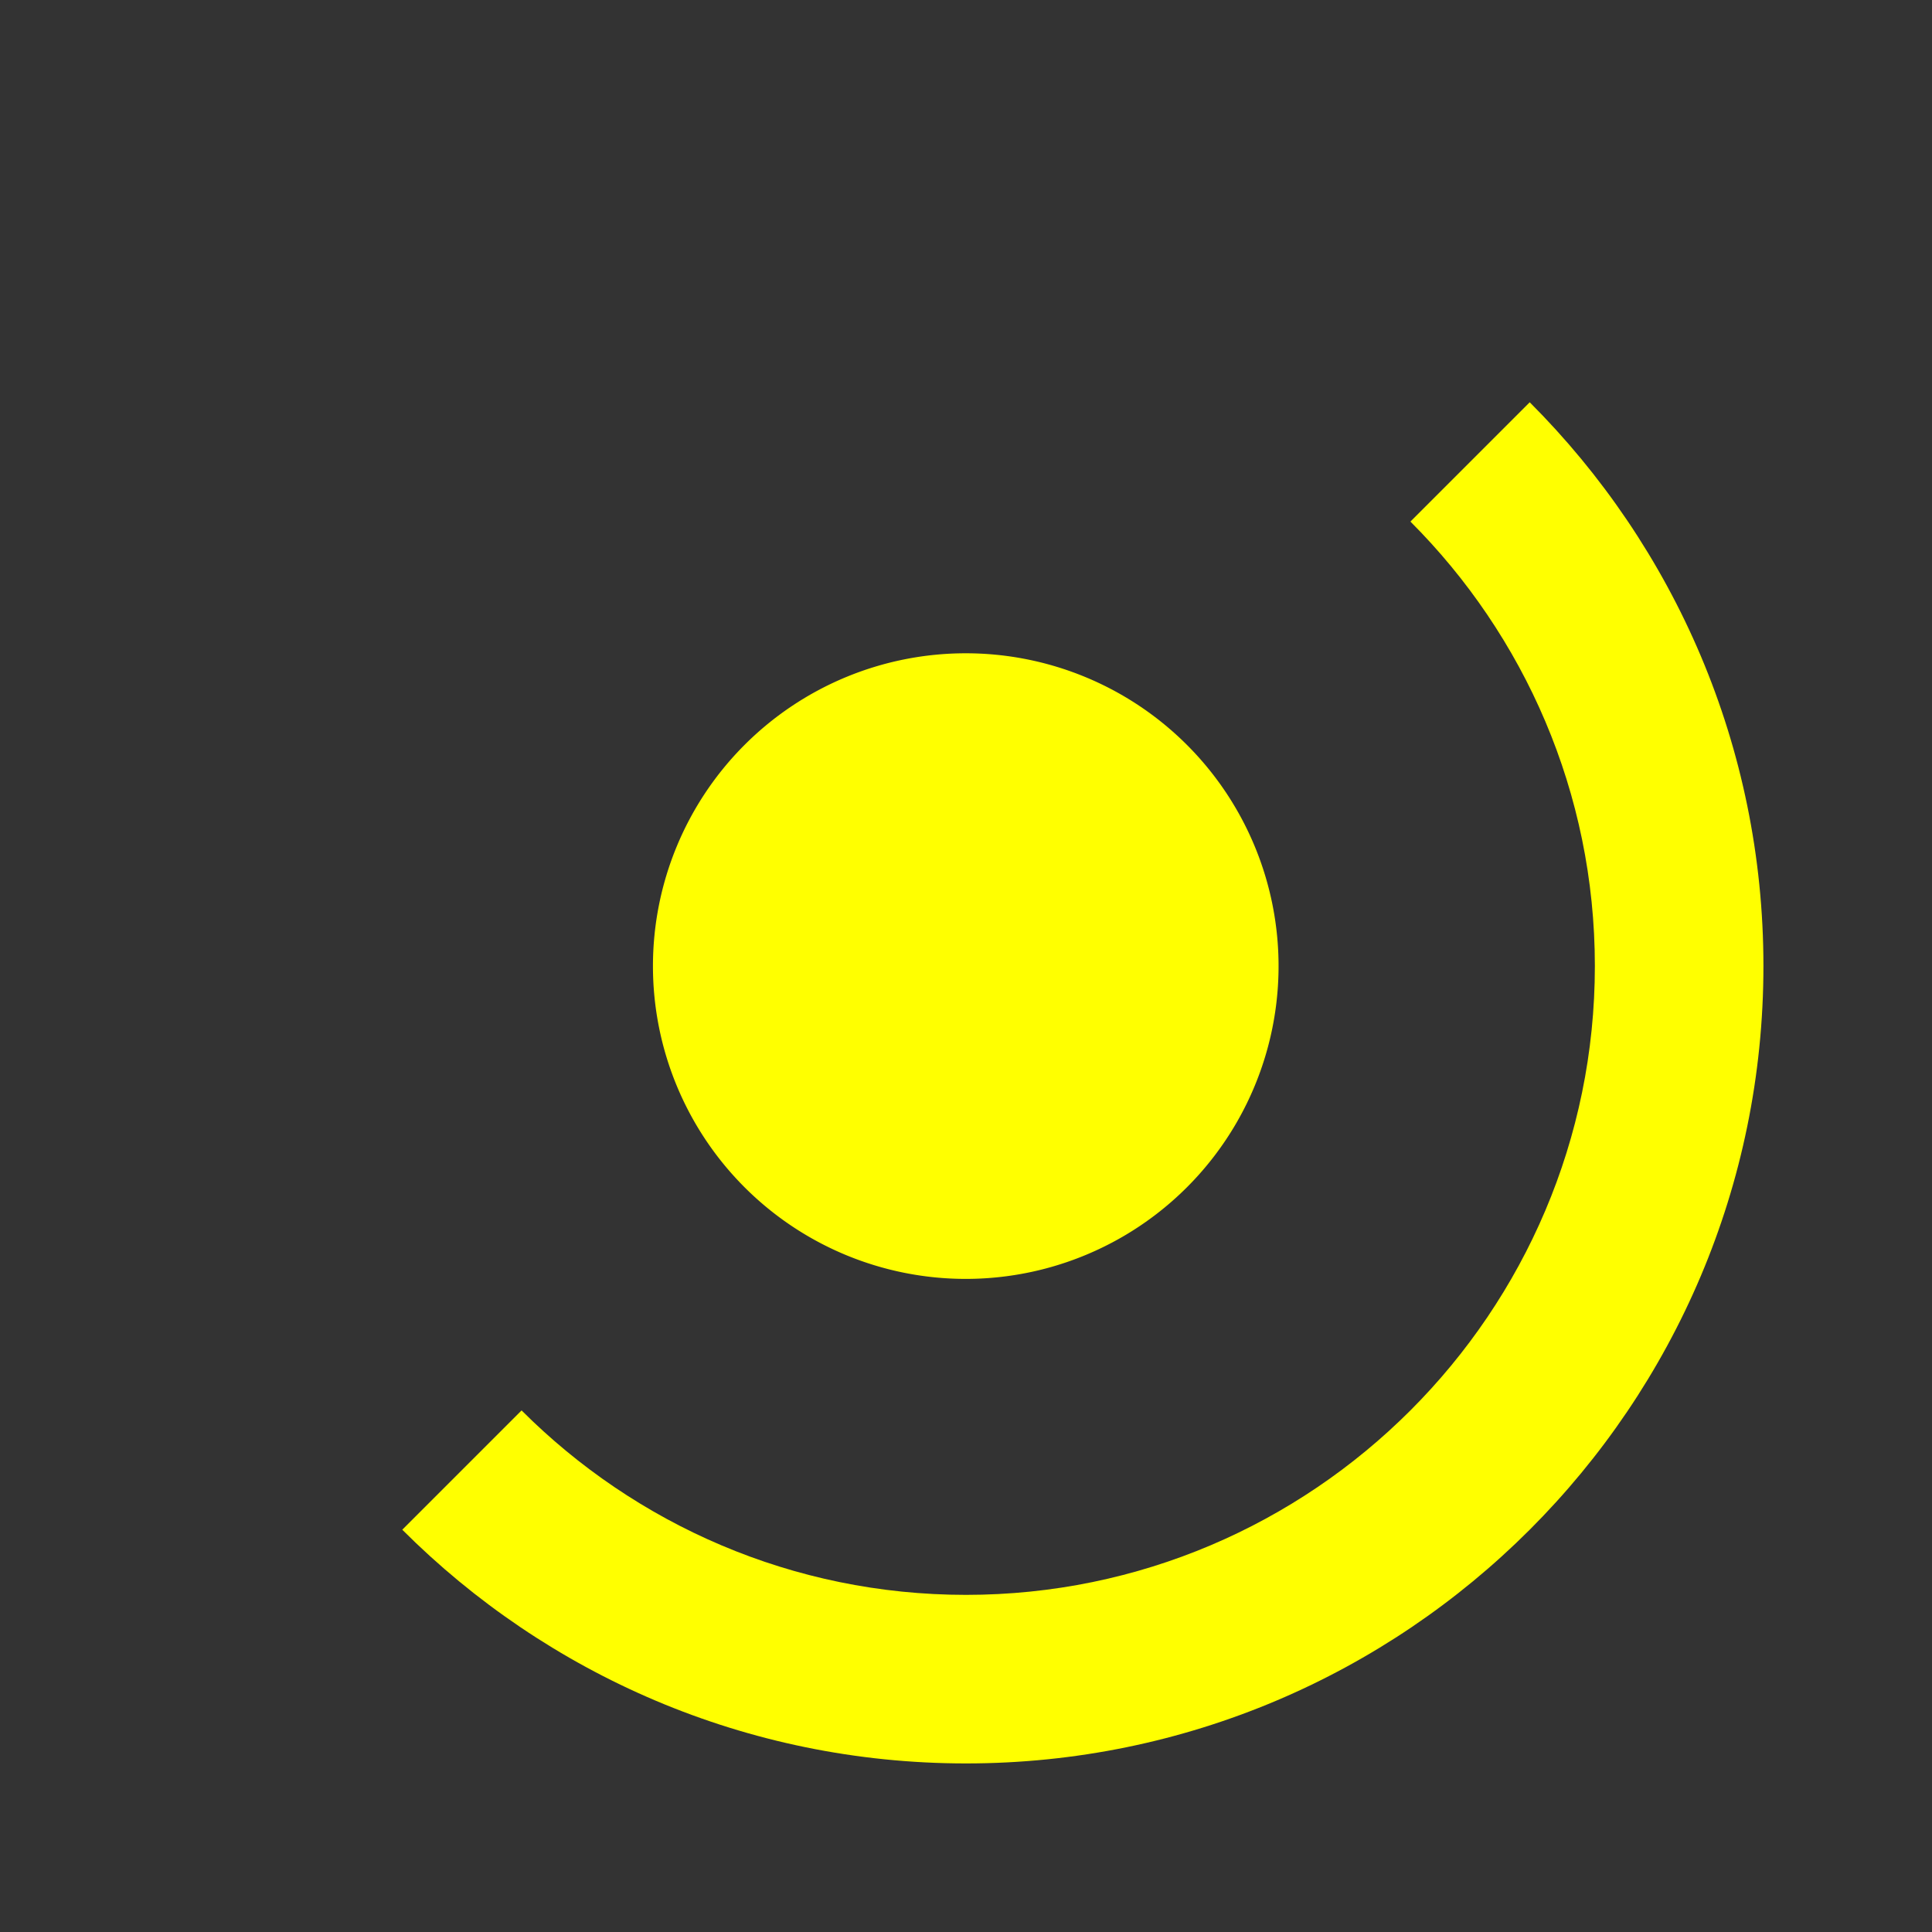<?xml version="1.0" encoding="UTF-8" standalone="no"?>
<!-- Created with Inkscape (http://www.inkscape.org/) -->

<svg
   xmlns:dc="http://purl.org/dc/elements/1.1/"
   xmlns:cc="http://creativecommons.org/ns#"
   xmlns:rdf="http://www.w3.org/1999/02/22-rdf-syntax-ns#"
   xmlns:svg="http://www.w3.org/2000/svg"
   xmlns="http://www.w3.org/2000/svg"
   xmlns:sodipodi="http://sodipodi.sourceforge.net/DTD/sodipodi-0.dtd"
   xmlns:inkscape="http://www.inkscape.org/namespaces/inkscape"
   width="24"
   height="24"
   id="svg6930"
   version="1.1"
   inkscape:version="0.91 r13725"
   sodipodi:docname="status_away_tcp.svg">
  <rect width="100%" height="100%" fill="#333333" stroke="none"/>
  <defs
     id="defs6932">
    <clipPath
       clipPathUnits="userSpaceOnUse"
       id="clipPath4153">
      <path
         style="opacity:1;fill:#000000;fill-opacity:1;stroke:none;stroke-width:1;stroke-linejoin:miter;stroke-miterlimit:4;stroke-dasharray:none;stroke-dashoffset:0;stroke-opacity:1"
         d="M 0,24 24,24 24,0 Z"
         id="path4155"
         inkscape:connector-curvature="0" />
    </clipPath>
  </defs>
  <sodipodi:namedview
     id="base"
     pagecolor="#ffffff"
     bordercolor="#666666"
     borderopacity="1.0"
     inkscape:pageopacity="0.0"
     inkscape:pageshadow="2"
     inkscape:zoom="44.8"
     inkscape:cx="6.7269702"
     inkscape:cy="10.306162"
     inkscape:document-units="px"
     inkscape:current-layer="layer1"
     showgrid="false"
     inkscape:window-width="3840"
     inkscape:window-height="2096"
     inkscape:window-x="0"
     inkscape:window-y="27"
     inkscape:window-maximized="1"
     inkscape:snap-bbox="true"
     inkscape:bbox-nodes="true"
     inkscape:snap-page="true" />
  <g
     inkscape:label="Ebene 1"
     inkscape:groupmode="layer"
     id="layer1"
     transform="translate(0,-1028.362)">
    <path
       style="fill:#ffff00;fill-opacity:1;stroke:none;stroke-opacity:1"
       d="M 12 2.094 C 6.534 2.094 2.094 6.534 2.094 12 C 2.094 17.466 6.534 21.906 12 21.906 C 17.466 21.906 21.906 17.466 21.906 12 C 21.906 6.534 17.466 2.094 12 2.094 z M 12 4.188 C 16.306 4.188 19.812 7.694 19.812 12 C 19.812 16.306 16.306 19.812 12 19.812 C 7.694 19.812 4.188 16.306 4.188 12 C 4.188 7.694 7.694 4.188 12 4.188 z "
       transform="translate(0,1028.362)"
       id="path6938"
       clip-path="url(#clipPath4153)" />
    <path
       sodipodi:type="arc"
       style="fill:#ffff00;fill-opacity:1;stroke:none"
       id="path7572"
       sodipodi:cx="-9.9553576"
       sodipodi:cy="2.6160715"
       sodipodi:rx="7.1428571"
       sodipodi:ry="7.1428571"
       d="m -2.813,2.616 a 7.143,7.143 0 0 1 -7.143,7.143 7.143,7.143 0 0 1 -7.143,-7.143 7.143,7.143 0 0 1 7.143,-7.143 7.143,7.143 0 0 1 7.143,7.143 z"
       transform="matrix(0.544,0,0,0.544,17.413,1038.94)" />
  </g>
</svg>
